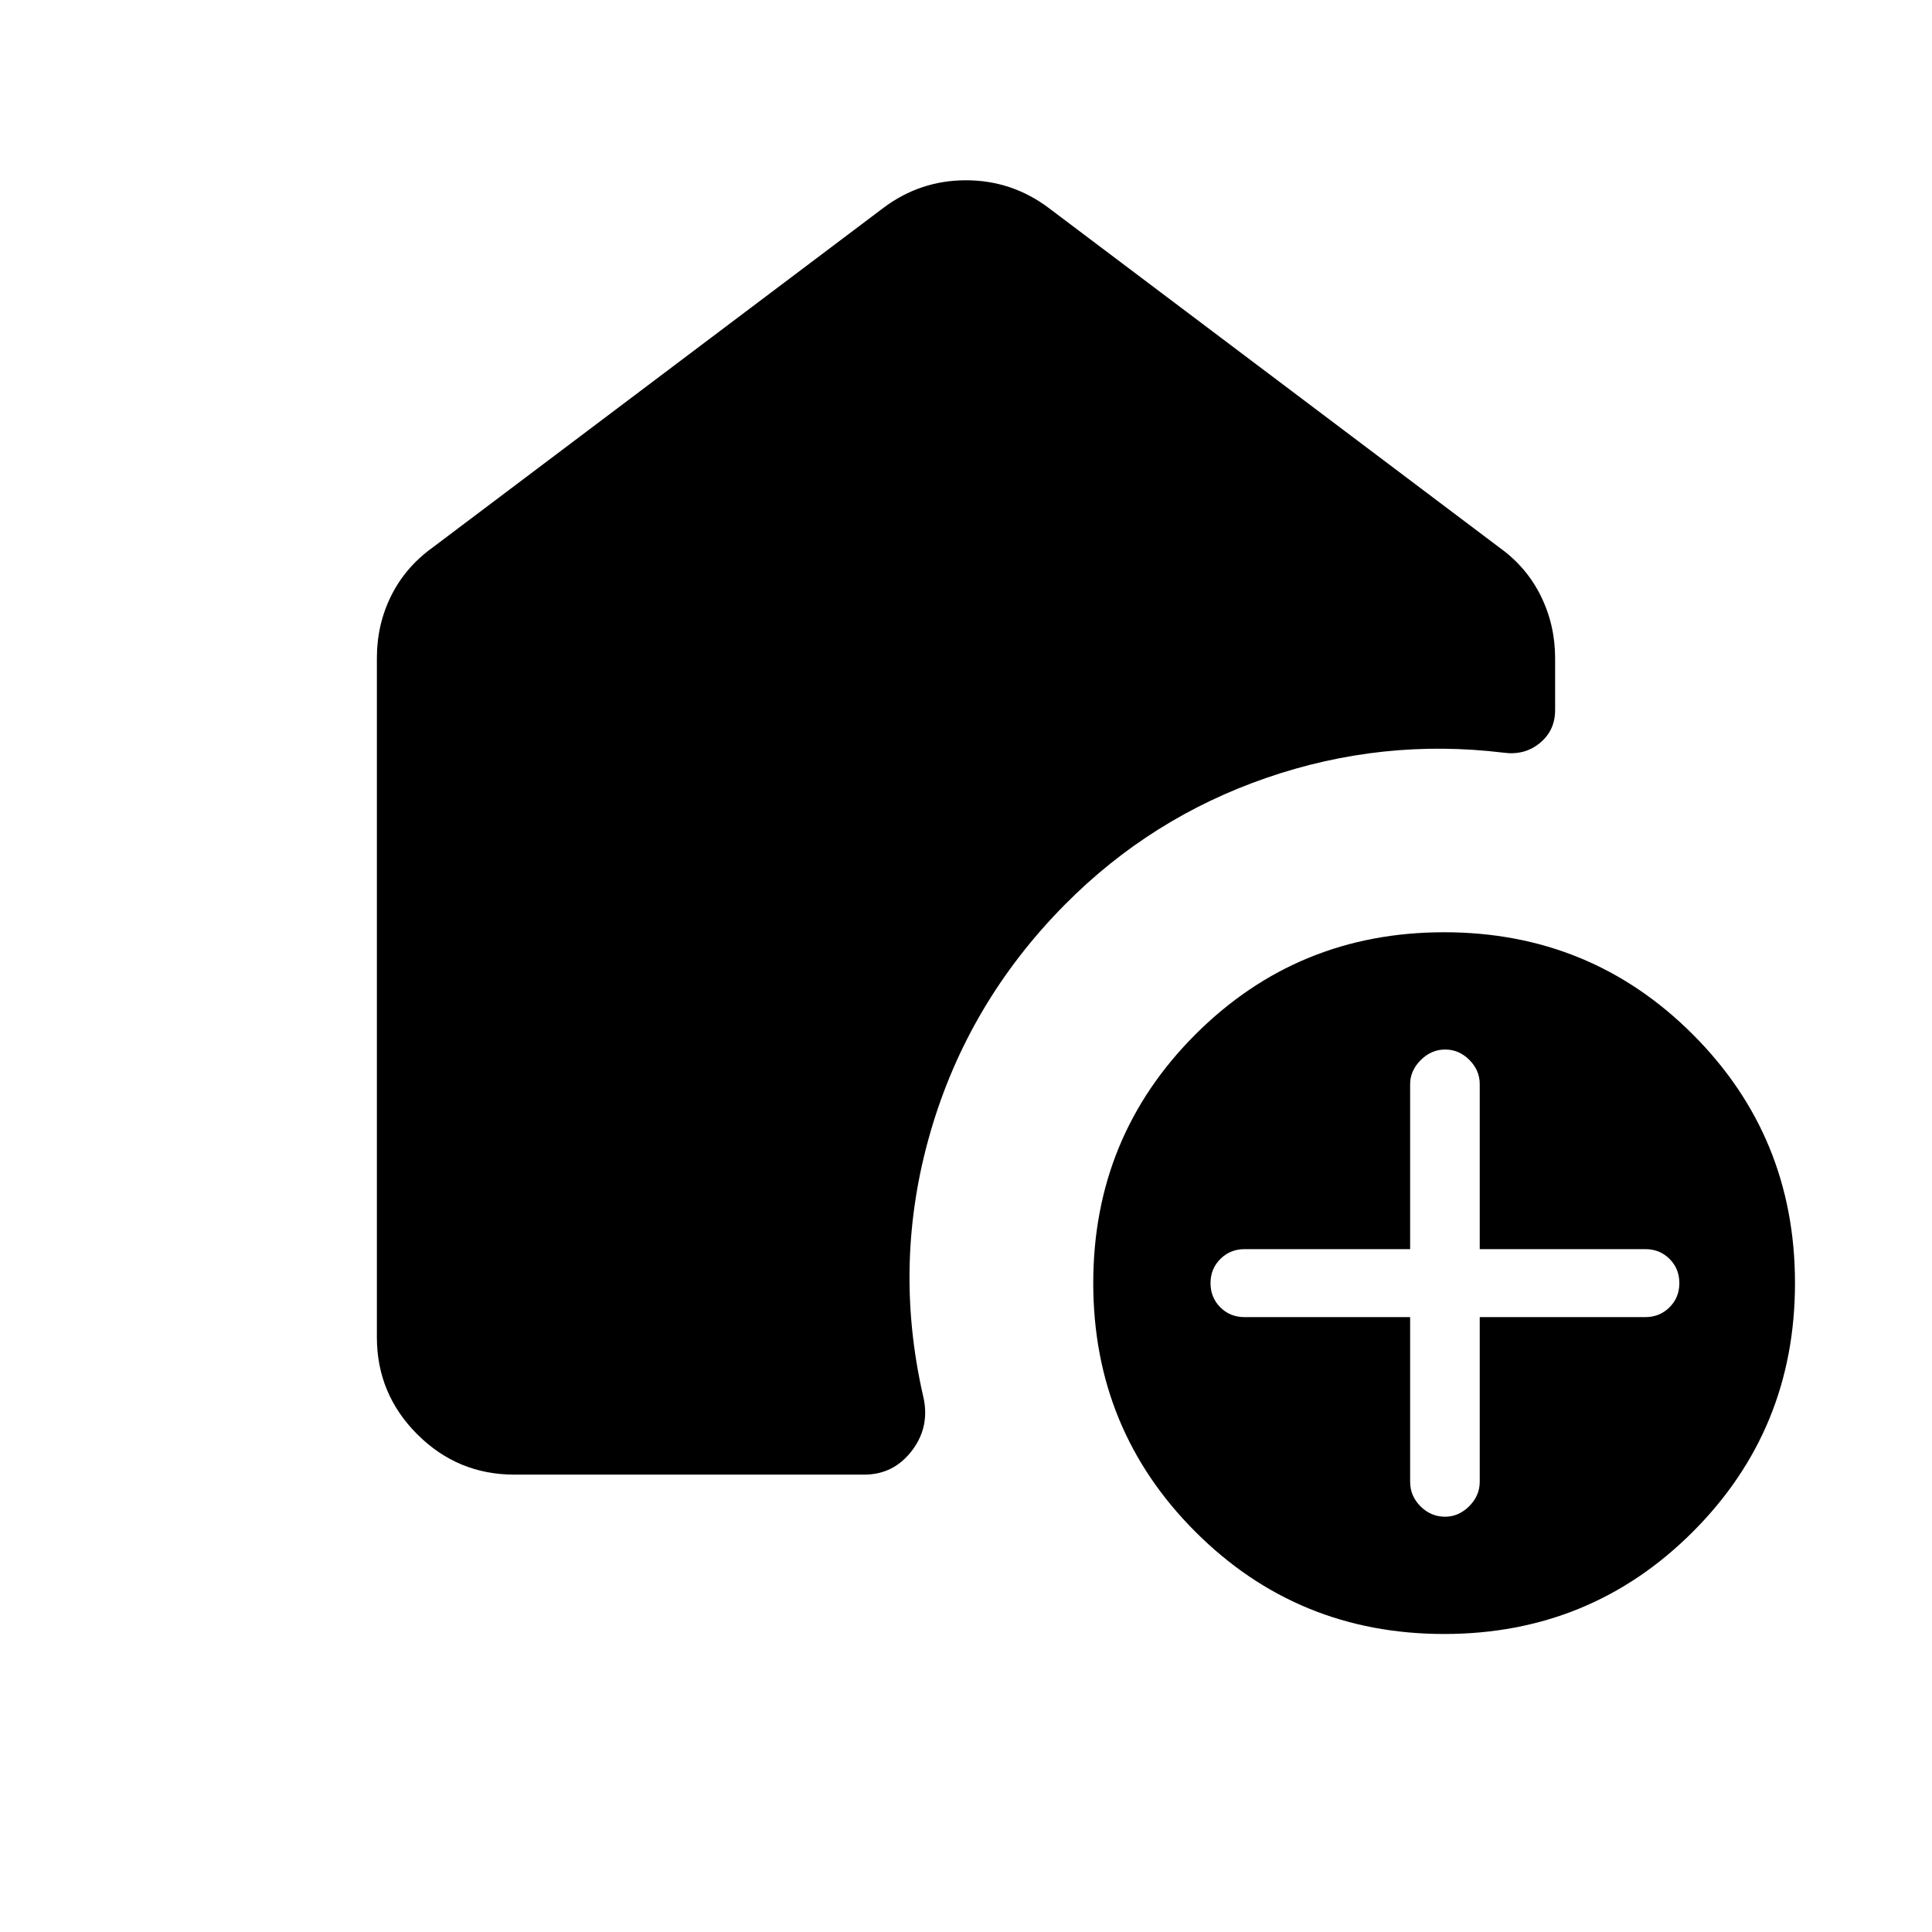 <svg xmlns="http://www.w3.org/2000/svg" height="24" viewBox="0 -960 960 960" width="24"><path d="M700.69-305.54v81.85q0 7.04 5.16 12.19 5.16 5.15 12.23 5.15 6.68 0 11.94-5.21 5.25-5.22 5.25-12.17v-81.81h82.31q7.07 0 11.98-4.86 4.9-4.87 4.9-12.02 0-7.16-4.86-12.02-4.87-4.87-12.02-4.87h-82.31v-82.04q0-6.84-5.16-12-5.16-5.15-12.03-5.15-6.88 0-12.13 5.25-5.26 5.26-5.26 11.94v82h-82.31q-7.07 0-11.98 4.87-4.9 4.86-4.9 12.02 0 7.15 4.87 12.02 4.86 4.86 12.01 4.86h82.31Zm16.89 157.46q-72.81 0-123.58-50.77-50.77-50.77-50.77-123.57 0-72.81 50.77-123.58 50.77-50.77 123.58-50.77 72.8 0 123.57 50.77 50.77 50.77 50.77 123.58 0 72.8-50.77 123.57-50.77 50.77-123.57 50.77ZM187.27-295.54v-337.5q0-16.56 7.03-30.77t20.28-23.84l224.46-169.12q18.22-13.65 40.94-13.65 22.71 0 40.98 13.65l224.46 169.12q13.24 9.58 20.27 23.92 7.04 14.34 7.04 30.76v25.78q0 10.17-7.6 16.41-7.59 6.24-18.12 4.77-60.2-7.3-117.63 12.49-57.42 19.79-100.13 62.9-48.27 48.7-66.95 113.26-18.68 64.55-3.72 130.51 3.84 15.32-5.28 27.45-9.12 12.13-23.88 12.13H255.54q-28.16 0-48.22-20.05-20.05-20.06-20.05-48.22Z"/></svg>